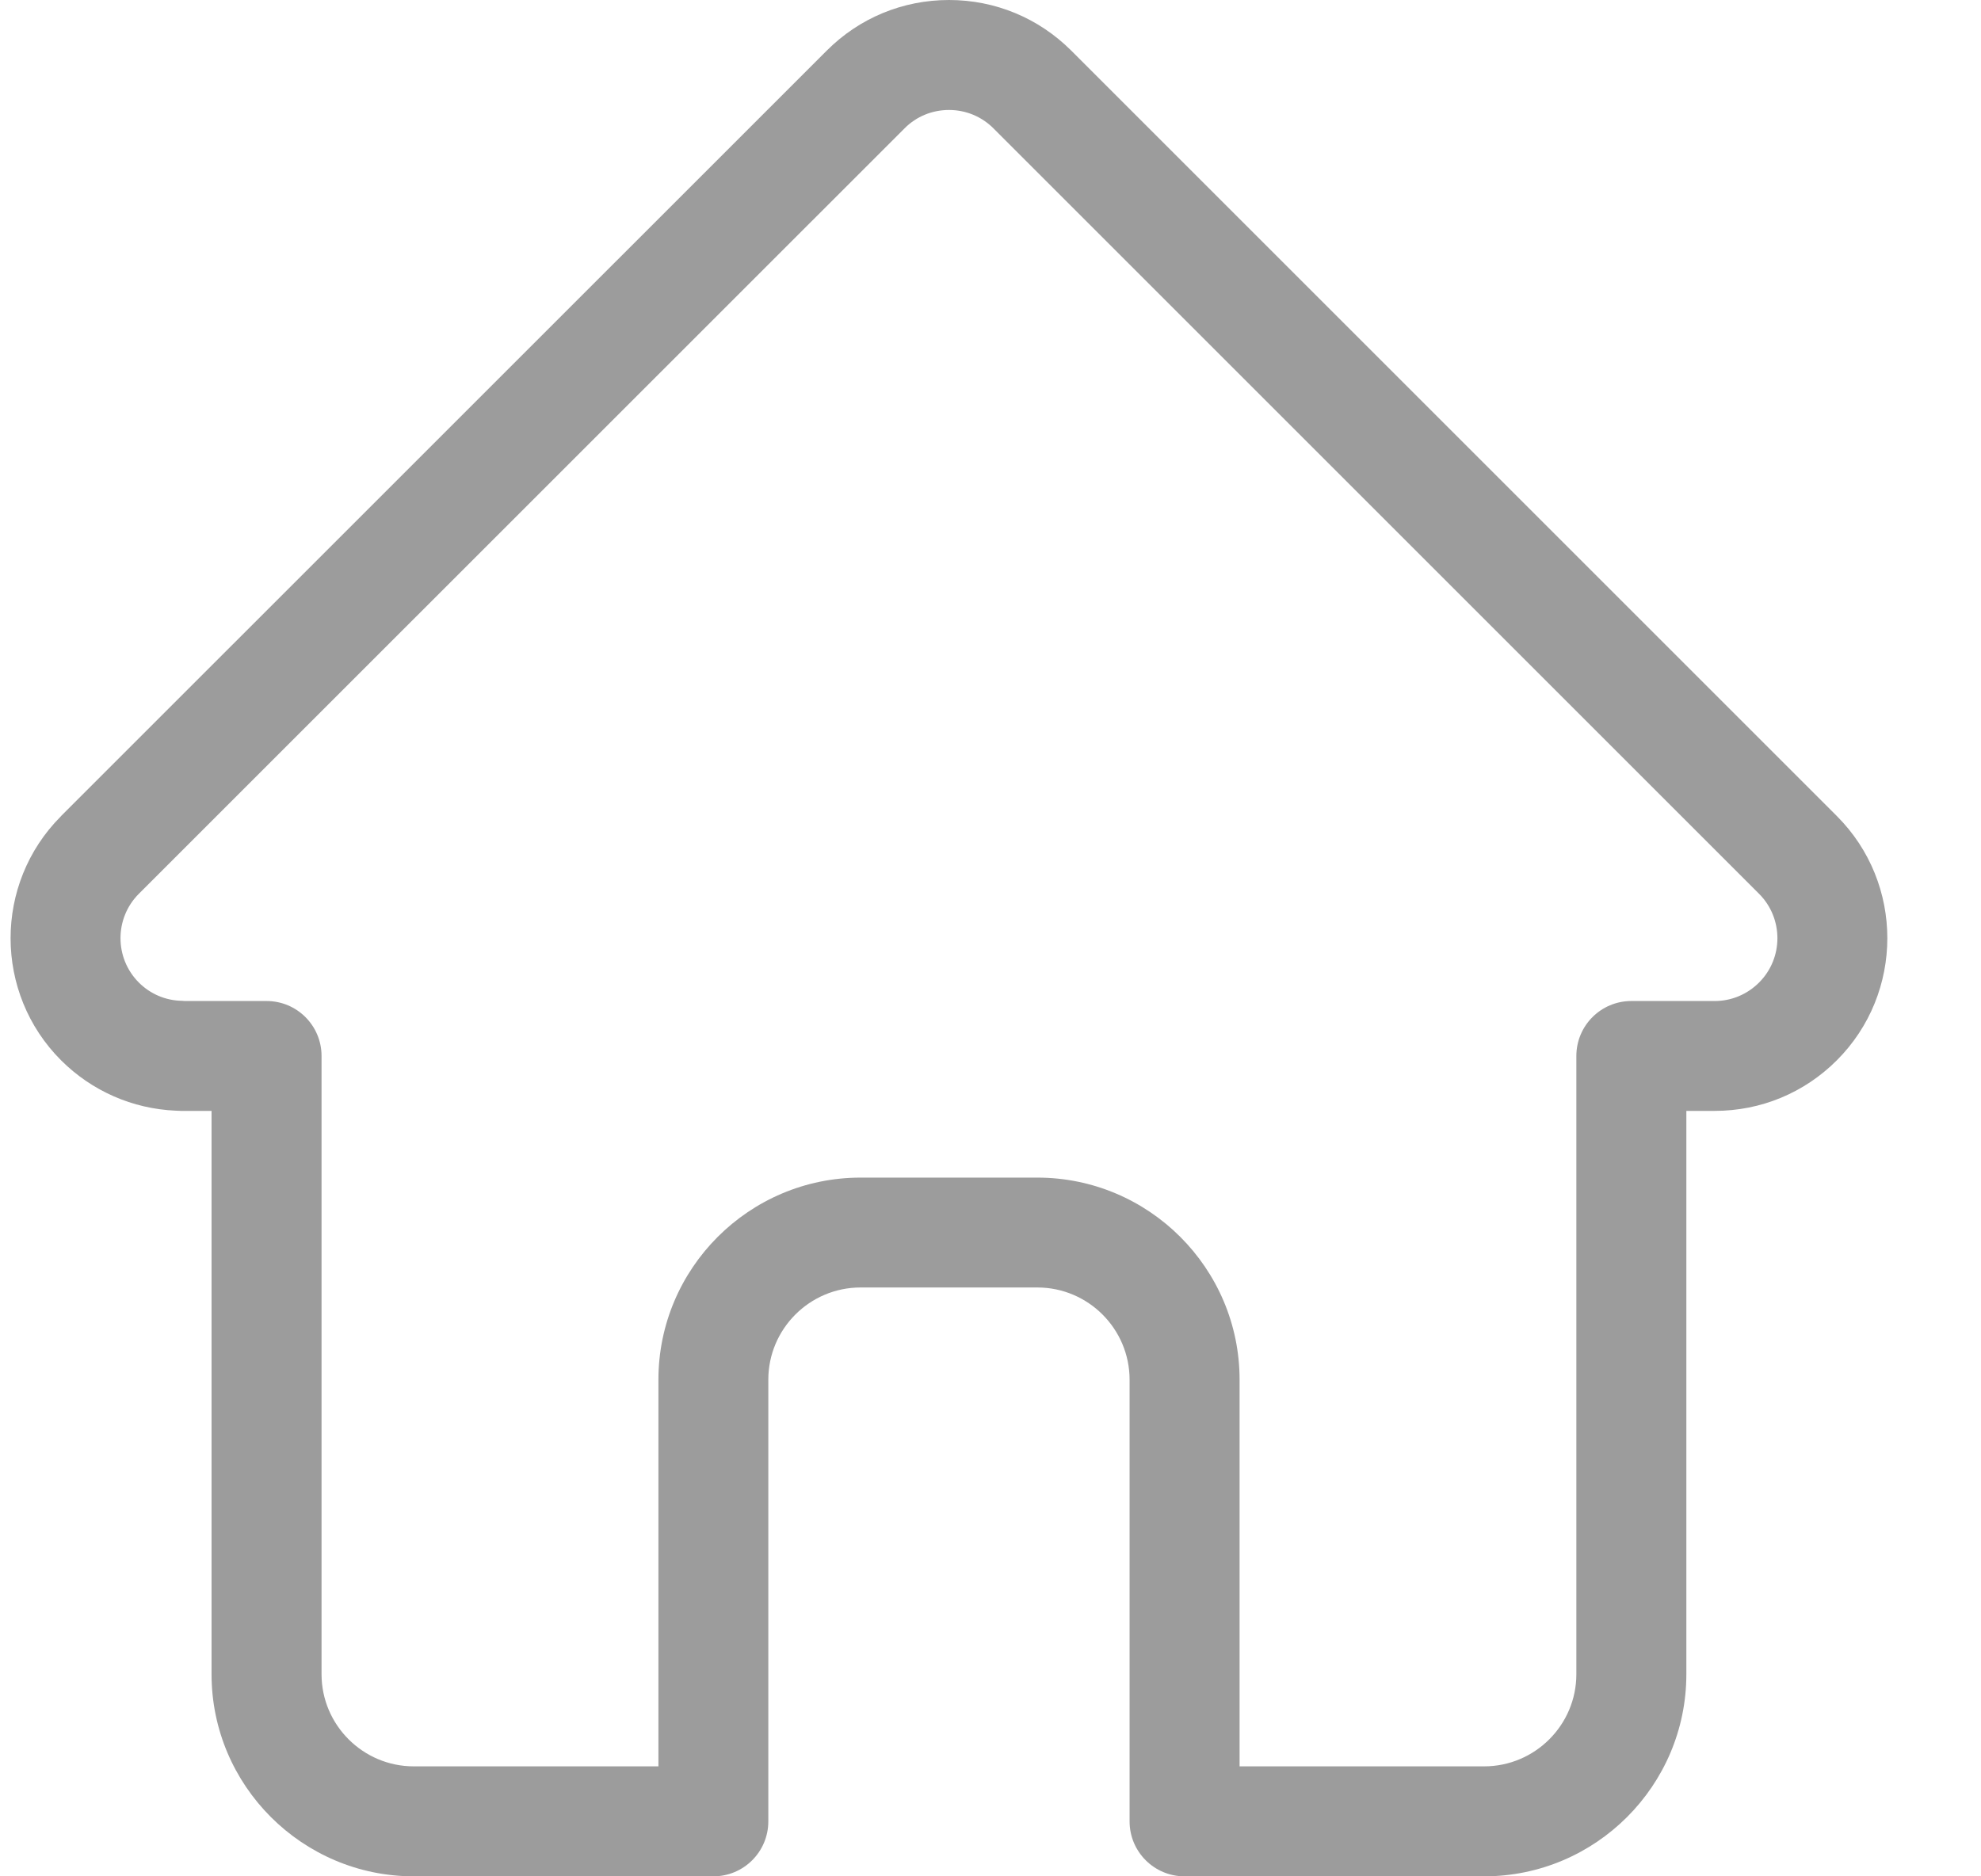 <svg width="19" height="18" viewBox="0 0 19 18" fill="none" xmlns="http://www.w3.org/2000/svg">
<path d="M17.618 7.829C17.618 7.829 17.617 7.828 17.617 7.828L10.274 0.485C9.96 0.172 9.544 0 9.102 0C8.659 0 8.243 0.172 7.93 0.485L0.59 7.824C0.588 7.827 0.585 7.829 0.583 7.832C-0.06 8.478 -0.059 9.527 0.586 10.172C0.881 10.466 1.27 10.637 1.686 10.655C1.703 10.656 1.72 10.657 1.737 10.657H2.029V16.061C2.029 17.13 2.9 18 3.969 18H6.842C7.133 18 7.369 17.764 7.369 17.473V13.236C7.369 12.748 7.766 12.351 8.254 12.351H9.949C10.437 12.351 10.834 12.748 10.834 13.236V17.473C10.834 17.764 11.07 18 11.361 18H14.234C15.304 18 16.174 17.13 16.174 16.061V10.657H16.445C16.888 10.657 17.304 10.485 17.617 10.172C18.263 9.526 18.263 8.475 17.618 7.829V7.829ZM16.871 9.426C16.757 9.54 16.606 9.603 16.445 9.603H15.646C15.355 9.603 15.119 9.839 15.119 10.13V16.061C15.119 16.548 14.722 16.945 14.234 16.945H11.889V13.236C11.889 12.167 11.019 11.297 9.949 11.297H8.254C7.185 11.297 6.315 12.167 6.315 13.236V16.945H3.969C3.481 16.945 3.084 16.548 3.084 16.061V10.13C3.084 9.839 2.848 9.603 2.557 9.603H1.772C1.763 9.602 1.755 9.602 1.747 9.601C1.59 9.599 1.442 9.536 1.332 9.426C1.097 9.191 1.097 8.809 1.332 8.574C1.332 8.574 1.332 8.574 1.332 8.574L1.333 8.573L8.676 1.231C8.789 1.117 8.941 1.055 9.102 1.055C9.262 1.055 9.414 1.117 9.528 1.231L16.869 8.572C16.87 8.573 16.871 8.574 16.872 8.575C17.106 8.81 17.106 9.192 16.871 9.426V9.426Z" fill="#9C9C9C"/>
</svg>
